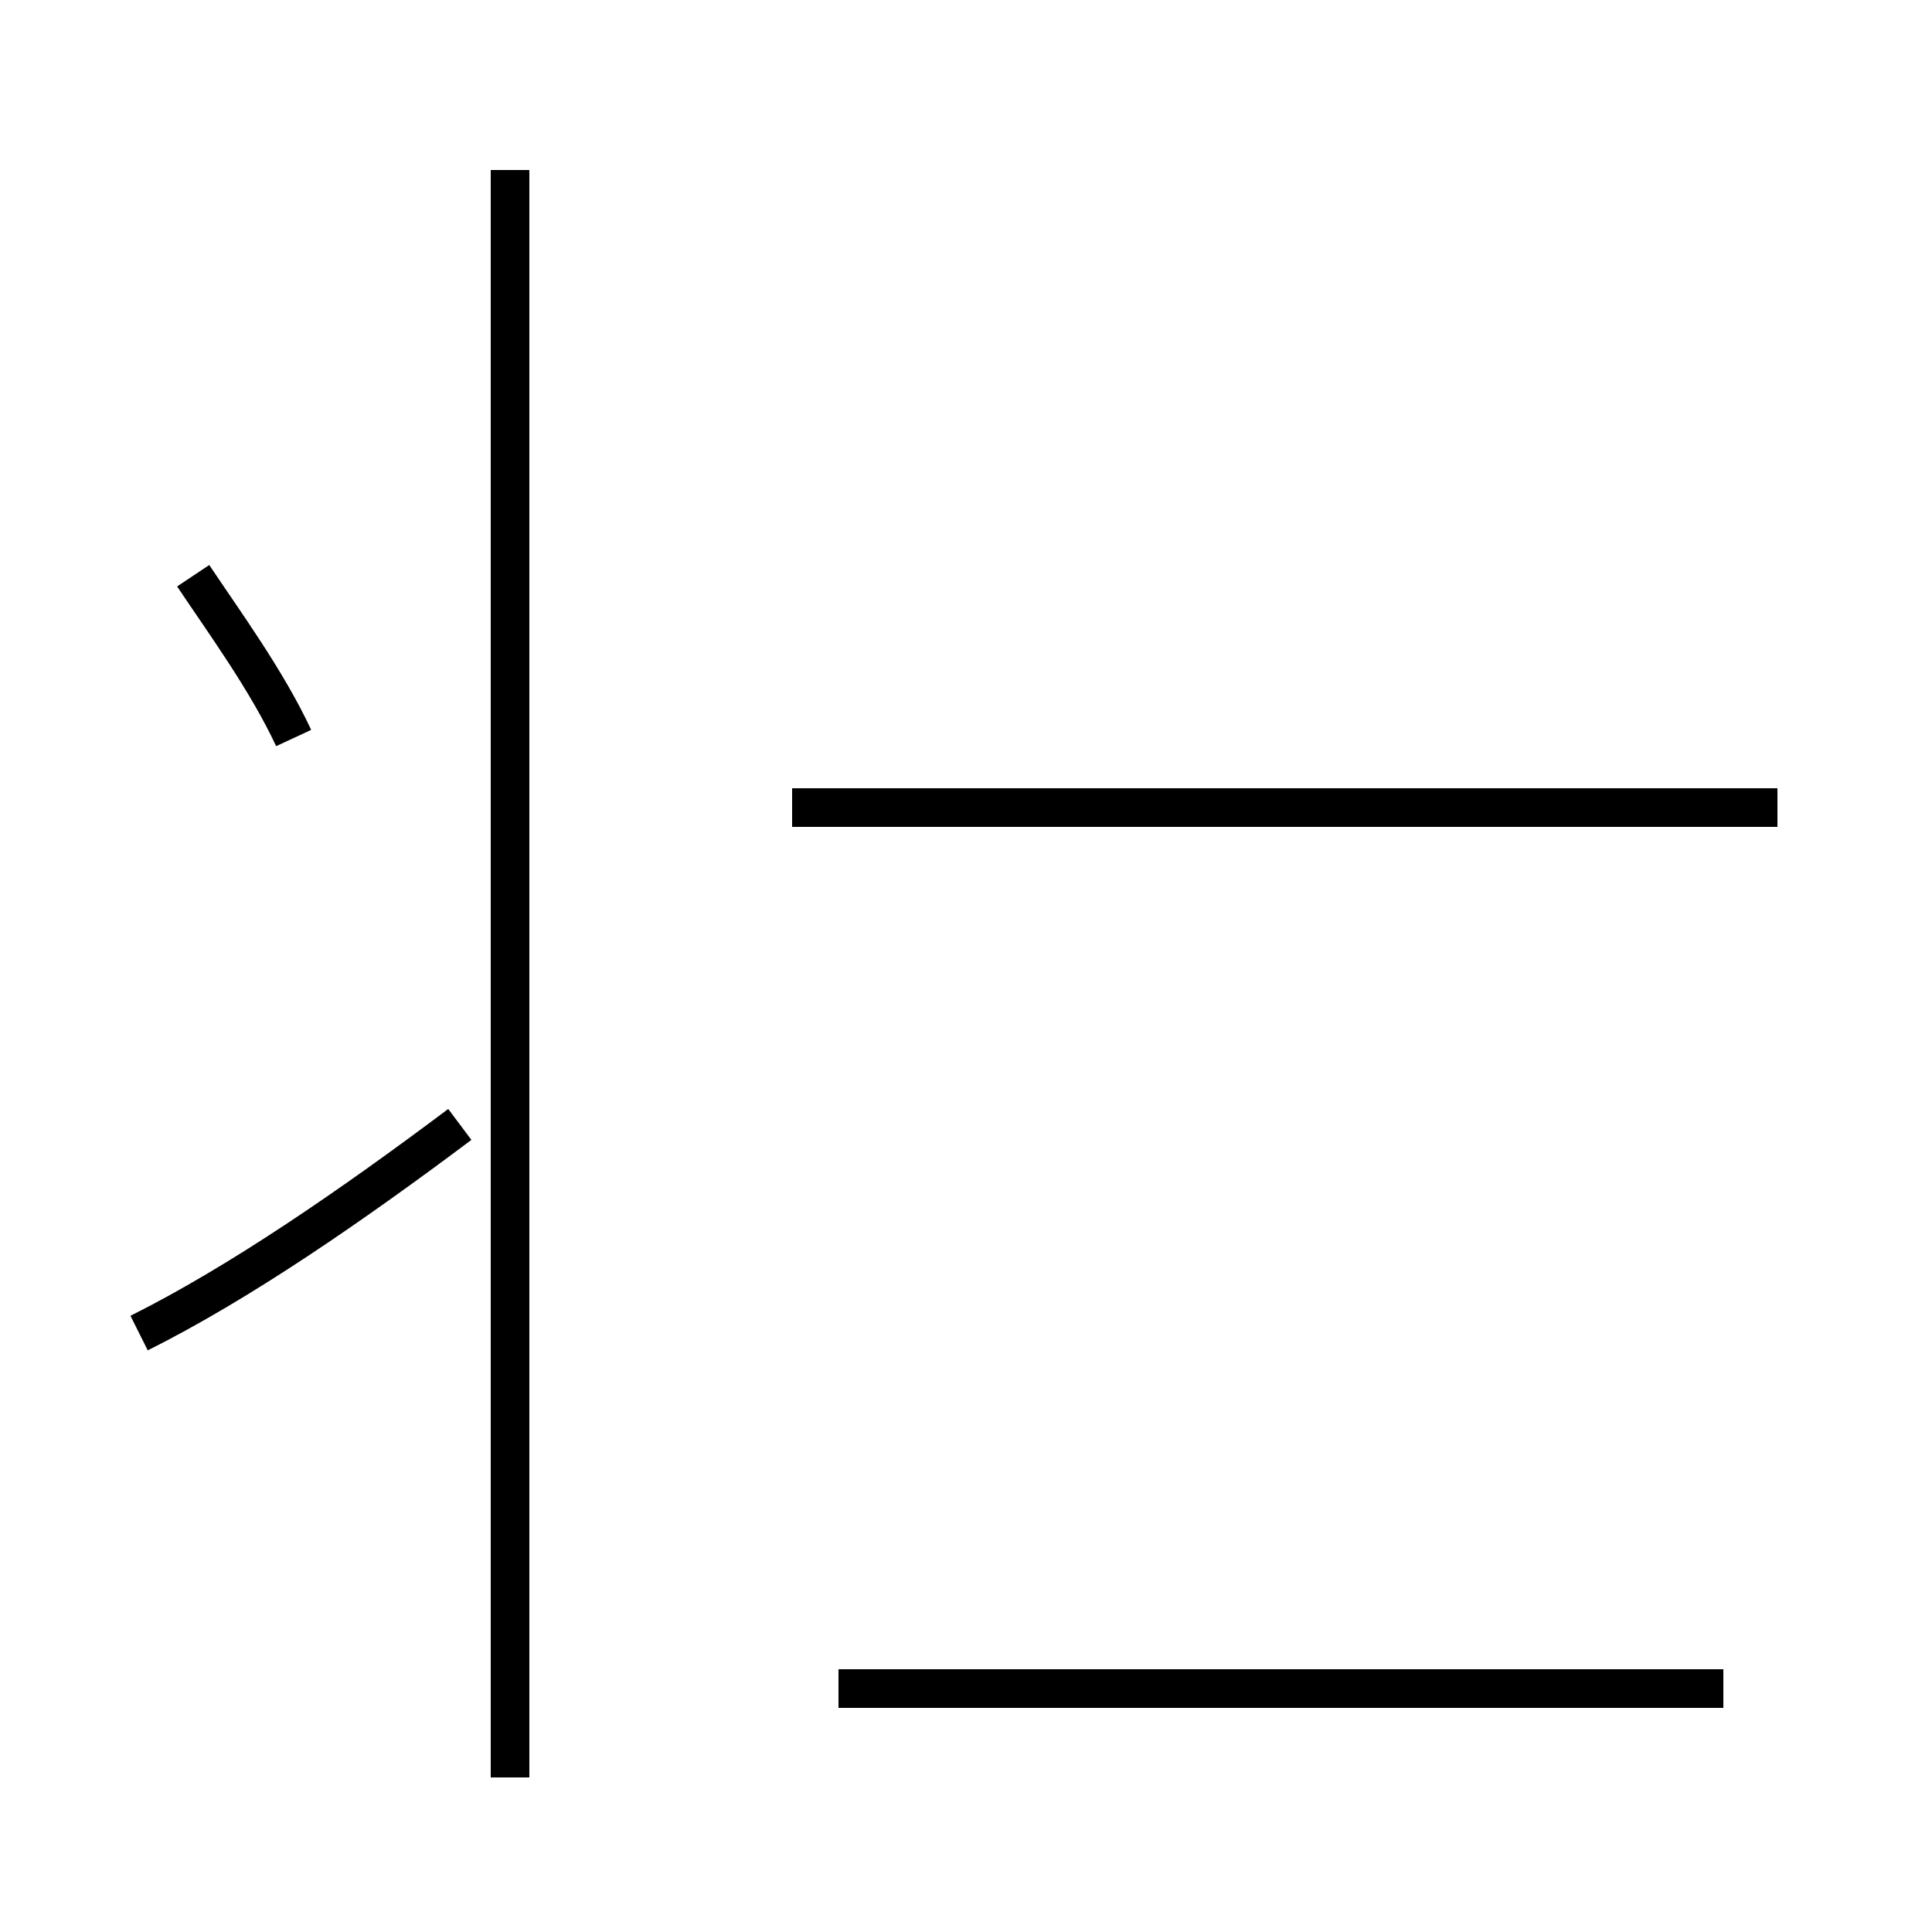 <?xml version='1.0' encoding='utf8'?>
<svg viewBox="0.0 -44.0 50.0 50.0" version="1.1" xmlns="http://www.w3.org/2000/svg">
<rect x="0.0" y="-44.0" width="50.0" height="50.0" fill="#808080" stroke="none"/>
<rect x="-1000" y="-1000" width="2000" height="2000" stroke="white" fill="white"/>
<g style="fill:none; stroke:#000000;  stroke-width:1">
<path d="M 3.6 9.5 C 6.2 10.8 9.1 12.8 11.9 14.9 M 13.2 -2.0 L 13.2 39.6 M 44.6 0.3 L 21.7 0.3 M 46.0 23.1 L 20.5 23.1 M 7.6 24.9 C 6.9 26.4 5.8 27.9 5.0 29.1 " transform="scale(1, -1)" />
</g>
</svg>